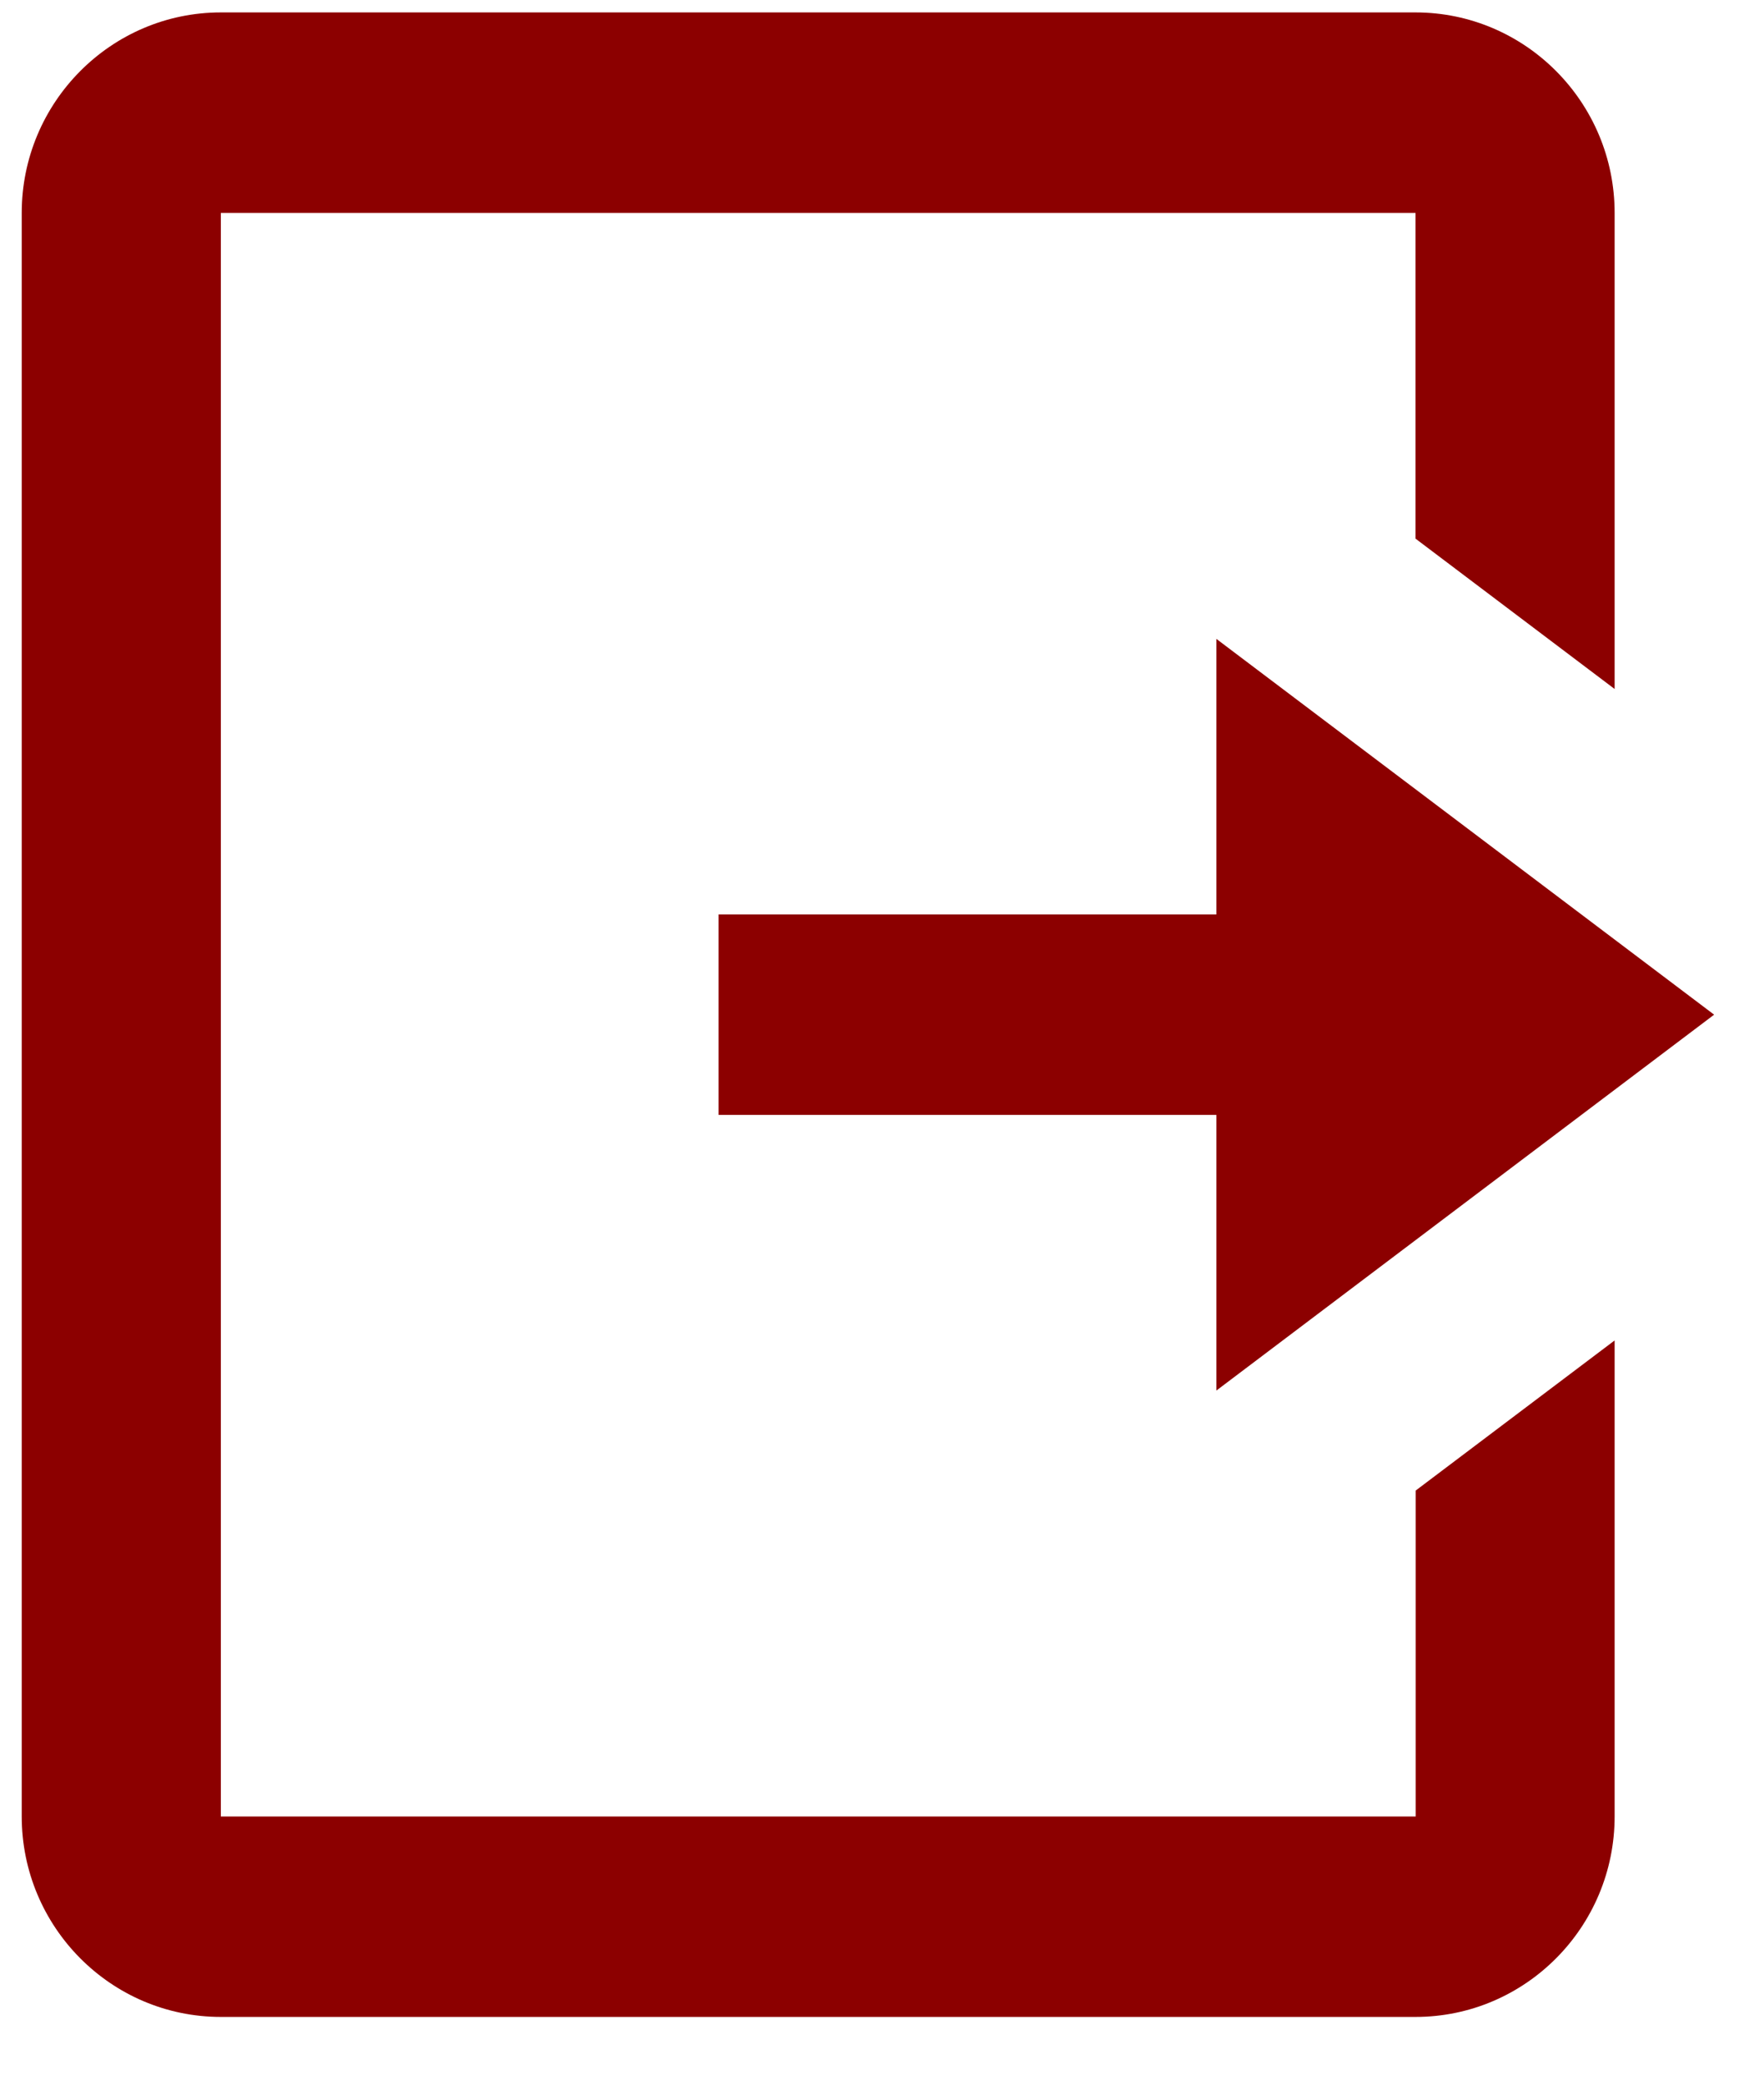 <svg width="22" height="26" viewBox="0 0 22 26" fill="none" xmlns="http://www.w3.org/2000/svg">
<path d="M2.754 0.155C1.385 0.155 0.271 1.277 0.271 2.655V22.655C0.271 24.034 1.385 25.155 2.754 25.155H17.654C19.023 25.155 20.137 24.034 20.137 22.655V16.718L17.656 18.59V22.655H2.754V2.655H17.654V6.718L20.137 8.593V2.655C20.137 1.277 19.023 0.155 17.654 0.155H2.754ZM15.17 7.968V11.405H8.962V13.905H15.17V17.343L21.378 12.655L15.17 7.968Z" fill="#8C0000"/>
</svg>
